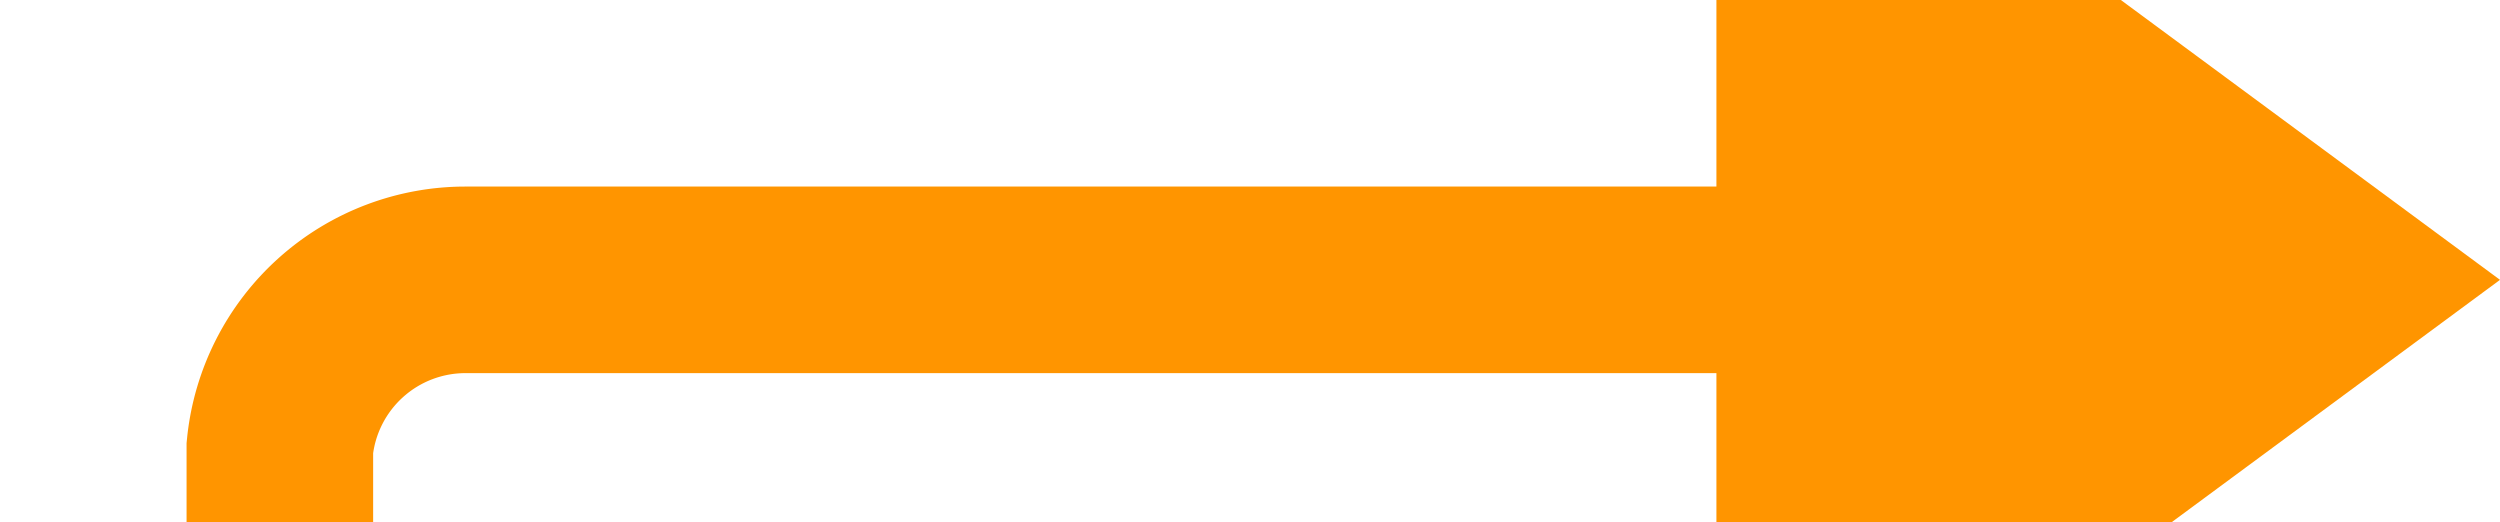 ﻿<?xml version="1.0" encoding="utf-8"?>
<svg version="1.1" xmlns:xlink="http://www.w3.org/1999/xlink" width="67px" height="14px" preserveAspectRatio="xMinYMid meet" viewBox="617 3124  67 12" xmlns="http://www.w3.org/2000/svg">
  <path d="M 580 3224.5  L 619 3224.5  A 5 5 0 0 0 624.5 3219.5 L 624.5 3135  A 5 5 0 0 1 629.5 3130.5 L 667 3130.5  " stroke-width="5" stroke="#ff9500" fill="none" />
  <path d="M 663 3146  L 684 3130.5  L 663 3115  L 663 3146  Z " fill-rule="nonzero" fill="#ff9500" stroke="none" />
</svg>